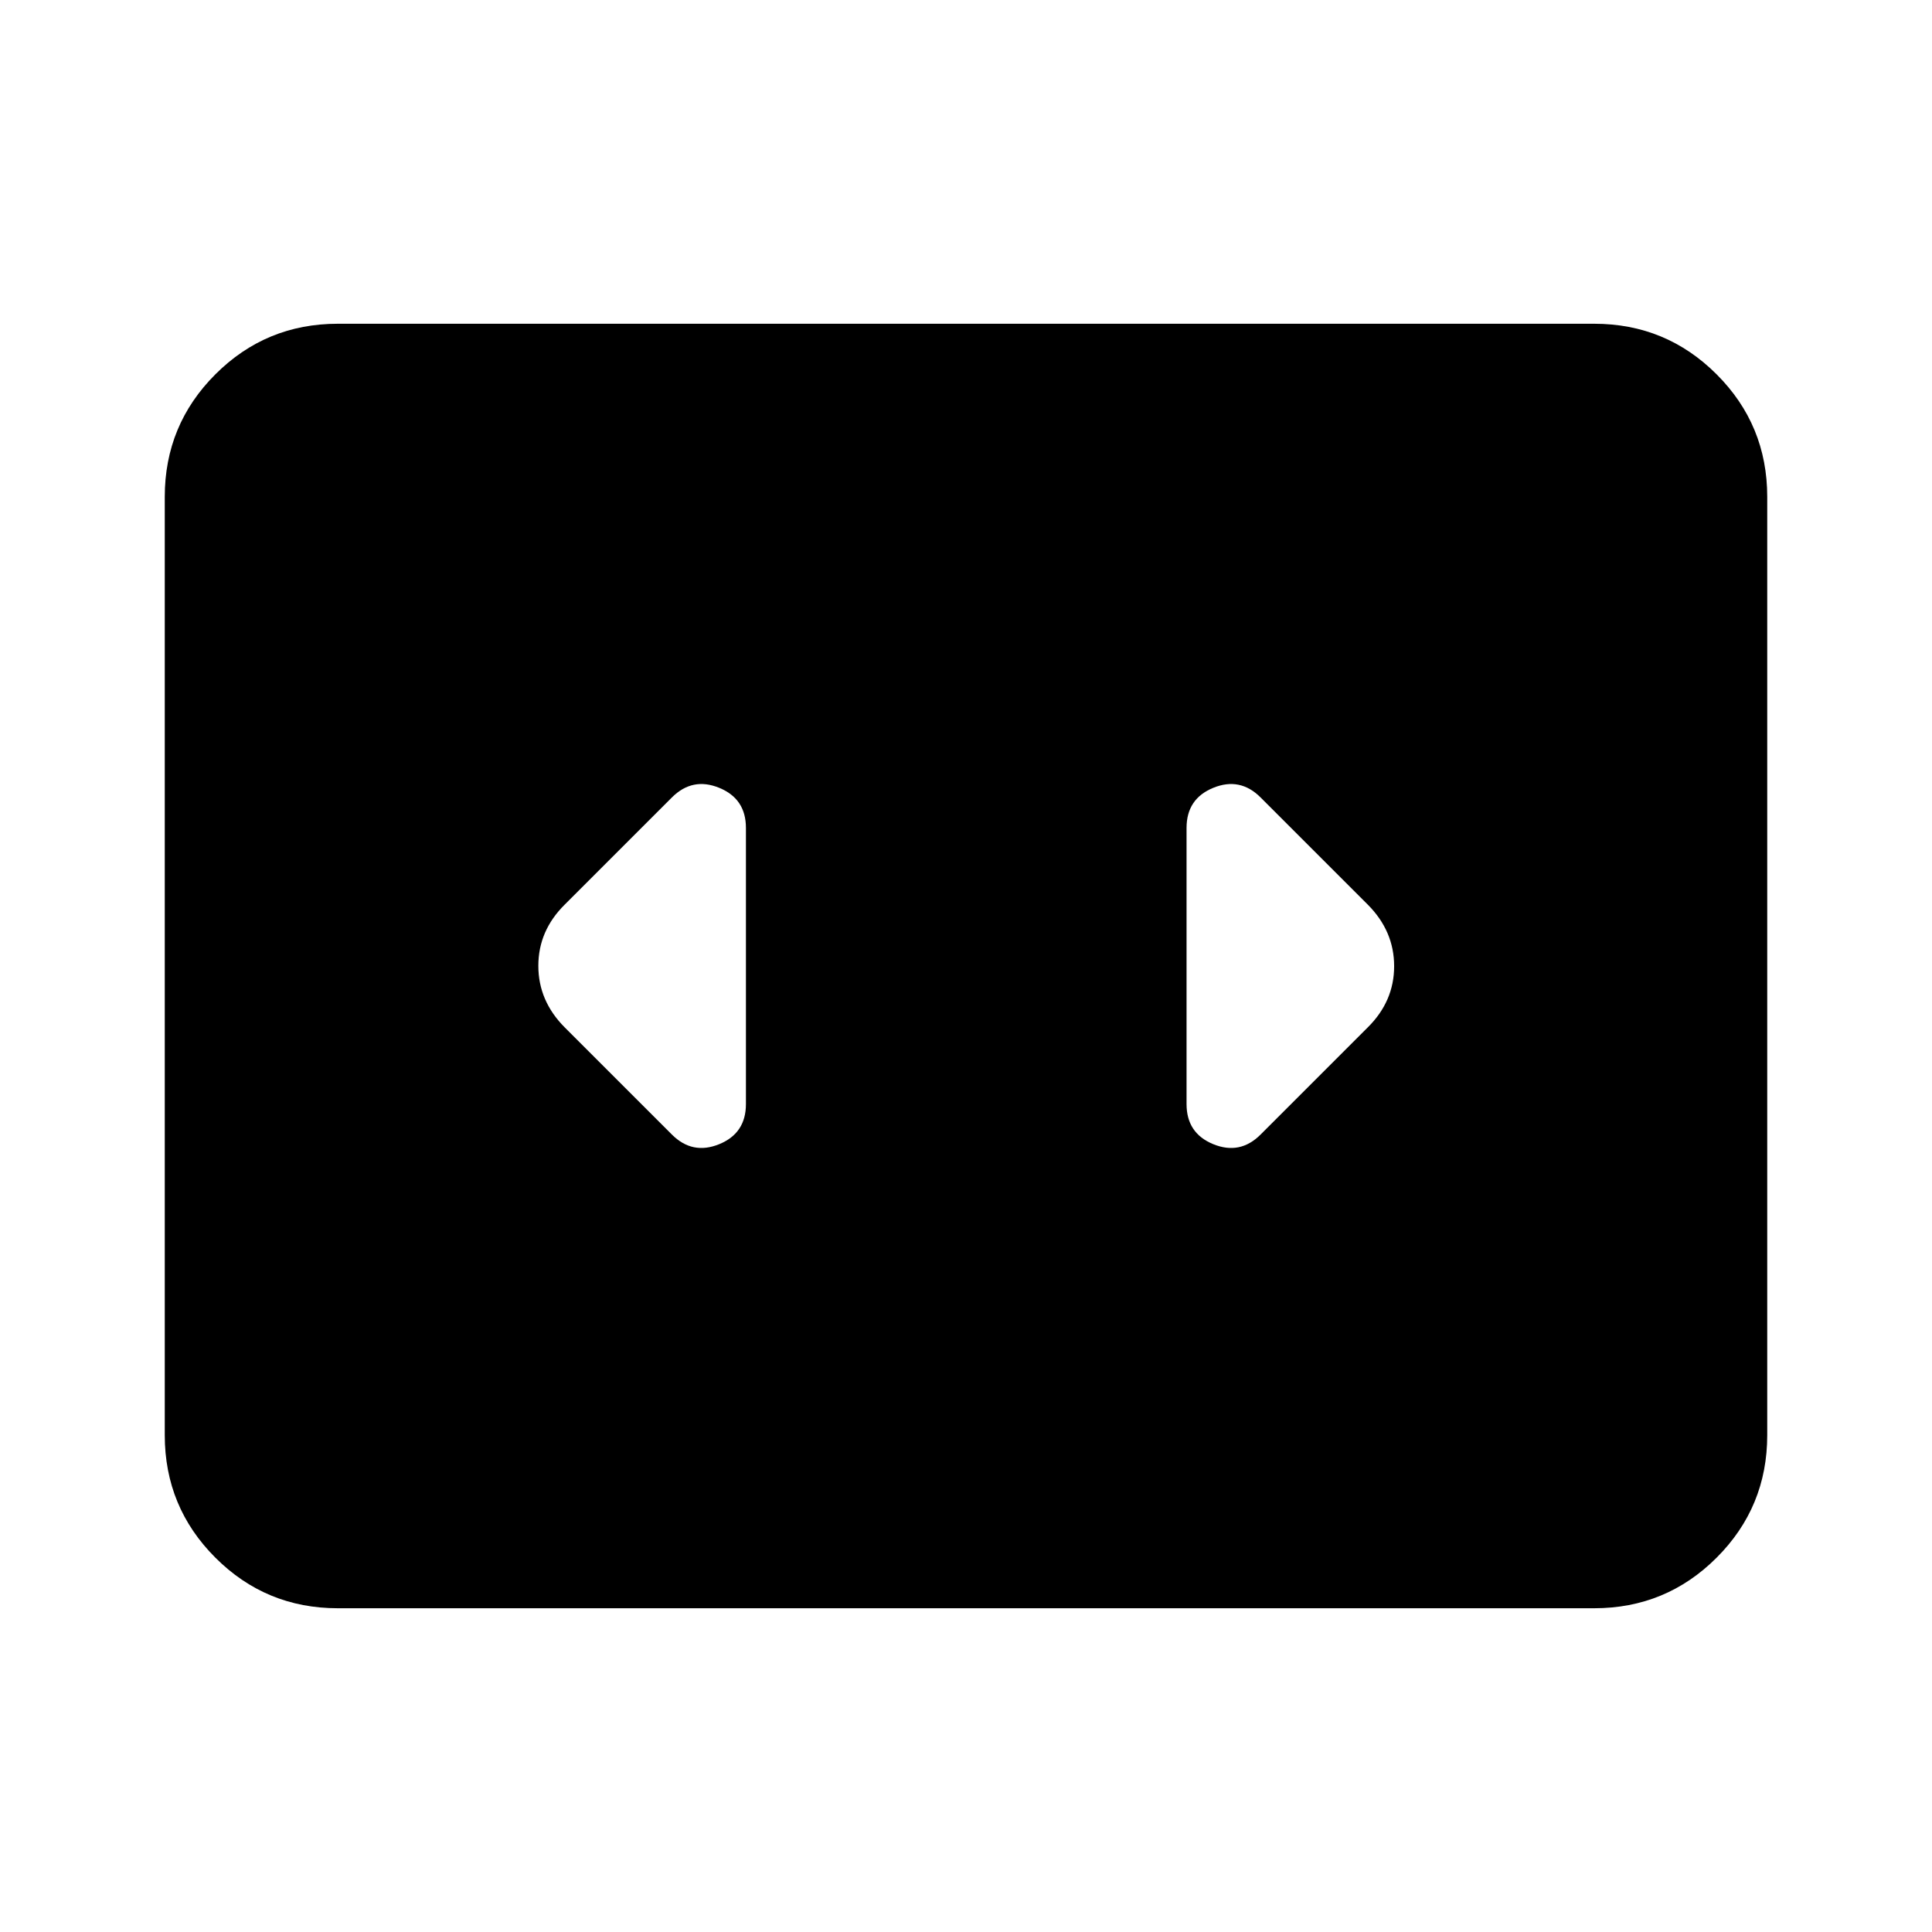 <svg xmlns="http://www.w3.org/2000/svg" height="24" viewBox="0 -960 960 960" width="24"><path d="M167.87-160.87q-35.72 0-60.86-25.14t-25.14-60.86v-466.26q0-35.72 25.14-60.86t60.86-25.14h624.26q35.72 0 60.86 25.14t25.14 60.86v466.26q0 35.72-25.14 60.86t-60.86 25.14H167.87Zm202.78-250.52v-137.22q0-14.51-13.29-19.93t-23.49 4.78l-53.2 53.19q-13.17 13-13.17 30.48t13.17 30.66l53.2 53.19q10.2 10.2 23.49 4.78 13.29-5.42 13.29-19.93Zm308.92-99.18-53.2-53.19q-10.2-10.2-23.49-4.78-13.29 5.42-13.29 19.93v137.22q0 14.51 13.29 19.93t23.49-4.78l53.2-53.19q13.17-13 13.17-30.48t-13.17-30.66Z"/></svg>
